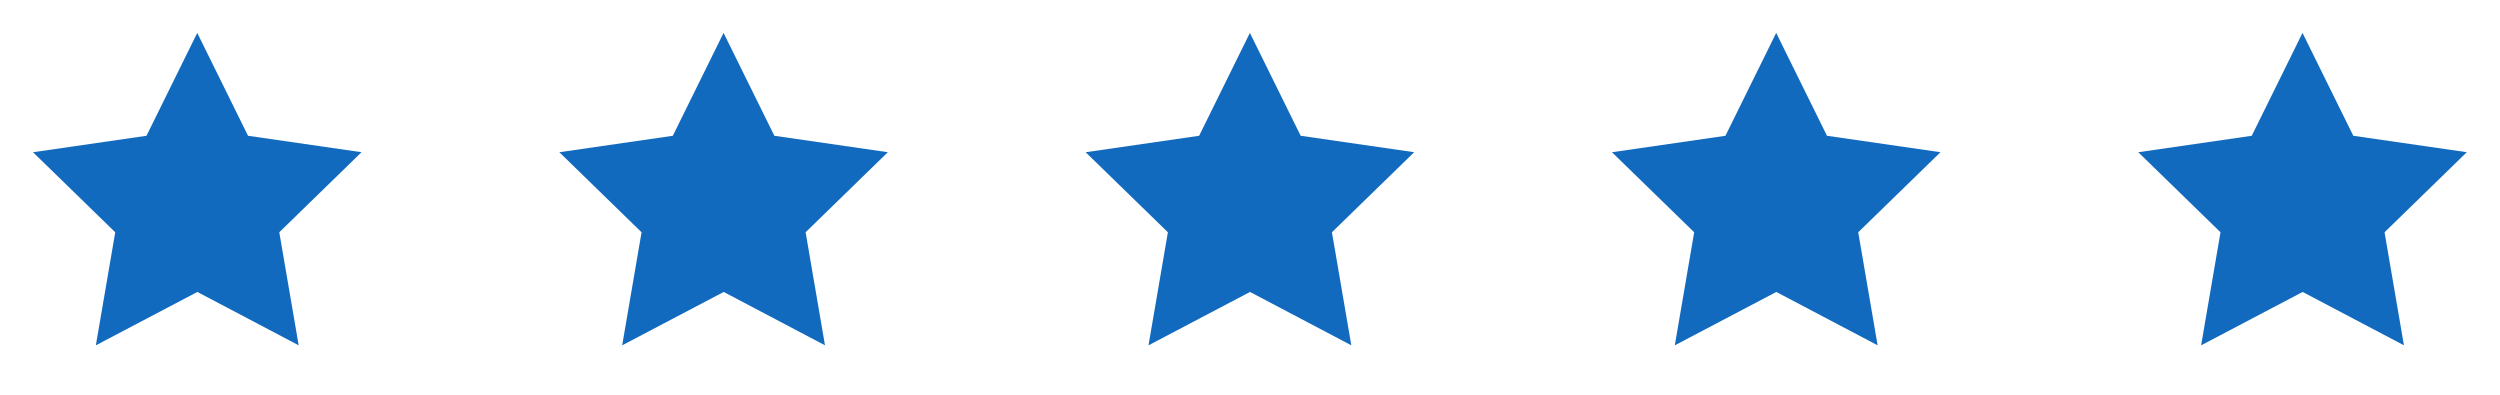 <?xml version="1.0" encoding="utf-8"?>
<svg width="132.462" height="20.915" viewBox="0 0 132.462 20.915" xmlns="http://www.w3.org/2000/svg">
  <g id="stars" transform="translate(-456.654 -7448.947)">
    <g id="Group_6956" data-name="Group 6956" transform="translate(456.654 7448.947)">
      <path id="Path_19699" data-name="Path 19699" d="M0 0h20.915v20.915H0z" fill="none"/>
      <path id="Path_19700" data-name="Path 19700" d="m10.715 15.726-5.378 2.828 1.027-5.99-4.357-4.241 6.013-.872L10.709 2 13.4 7.451l6.013.871-4.357 4.241 1.027 5.99z" transform="translate(-.258 -.257)" style="fill: rgb(18, 106, 191);"/>
    </g>
    <g id="Group_6957" data-name="Group 6957" transform="translate(484.541 7448.947)">
      <path id="Path_19699-2" data-name="Path 19699" d="M0 0h20.915v20.915H0z" fill="none"/>
      <path id="Path_19700-2" data-name="Path 19700" d="m10.715 15.726-5.378 2.828 1.027-5.99-4.357-4.241 6.013-.872L10.709 2 13.4 7.451l6.013.871-4.357 4.241 1.027 5.99z" transform="translate(-.258 -.257)" style="fill: rgb(18, 106, 191);"/>
    </g>
    <g id="Group_6958" data-name="Group 6958" transform="translate(512.428 7448.947)">
      <path id="Path_19699-3" data-name="Path 19699" d="M0 0h20.915v20.915H0z" fill="none"/>
      <path id="Path_19700-3" data-name="Path 19700" d="m10.715 15.726-5.378 2.828 1.027-5.99-4.357-4.241 6.013-.872L10.709 2 13.4 7.451l6.013.871-4.357 4.241 1.027 5.99z" transform="translate(-.258 -.257)" style="fill: rgb(18, 106, 191);"/>
    </g>
    <g id="Group_6959" data-name="Group 6959" transform="translate(540.314 7448.947)">
      <path id="Path_19699-4" data-name="Path 19699" d="M0 0h20.915v20.915H0z" fill="none"/>
      <path id="Path_19700-4" data-name="Path 19700" d="m10.715 15.726-5.378 2.828 1.027-5.99-4.357-4.241 6.013-.872L10.709 2 13.4 7.451l6.013.871-4.357 4.241 1.027 5.99z" transform="translate(-.258 -.257)" style="fill: rgb(18, 106, 191);"/>
    </g>
    <g id="Group_6960" data-name="Group 6960" transform="translate(568.201 7448.947)">
      <path id="Path_19699-5" data-name="Path 19699" d="M0 0h20.915v20.915H0z" fill="none"/>
      <path id="Path_19700-5" data-name="Path 19700" d="m10.715 15.726-5.378 2.828 1.027-5.99-4.357-4.241 6.013-.872L10.709 2 13.4 7.451l6.013.871-4.357 4.241 1.027 5.99z" transform="translate(-.258 -.257)" style="fill: rgb(18, 106, 191);"/>
    </g>
  </g>
</svg>